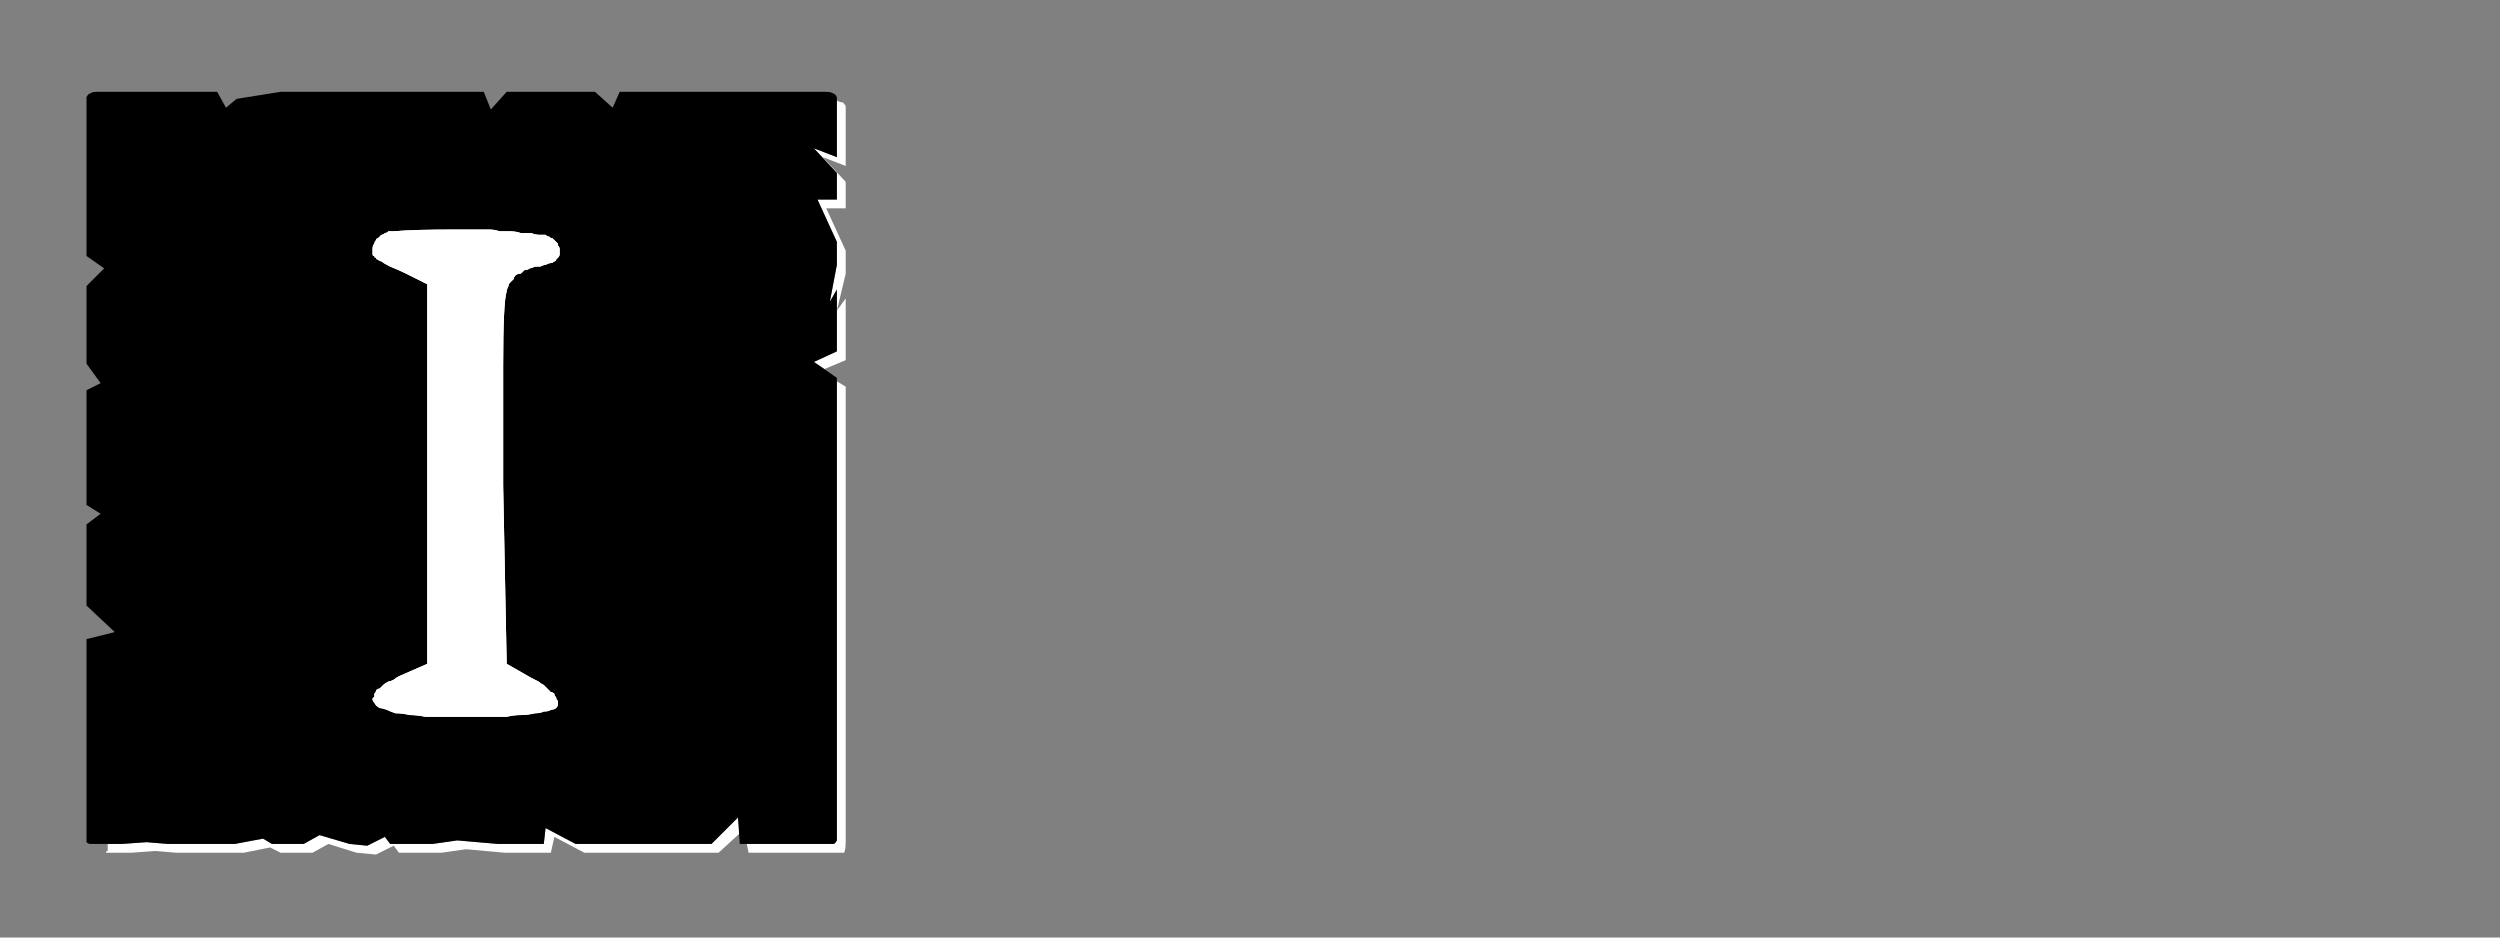 <?xml version="1.0" encoding="UTF-8" standalone="no"?>
<svg xmlns:ffdec="https://www.free-decompiler.com/flash" xmlns:xlink="http://www.w3.org/1999/xlink" ffdec:objectType="frame" height="26.55px" width="70.8px" xmlns="http://www.w3.org/2000/svg">
  <rect width="100%" height="100%" fill="#808080" stroke="none"/>
  <g transform="matrix(1.0, 0.0, 0.0, 1.0, 0.2, 0.4)">
    <use ffdec:characterId="3" height="26.0" transform="matrix(1.0, 0.0, 0.0, 1.0, 0.0, 0.0)" width="26.0" xlink:href="#shape0"/>
    <use ffdec:characterId="24" height="26.0" transform="matrix(1.0, 0.0, 0.0, 1.0, 0.0, 0.0)" width="26.0" xlink:href="#shape1"/>
    <use ffdec:characterId="24" height="26.0" transform="matrix(1.0, 0.0, 0.0, 1.0, 0.0, 0.0)" width="26.0" xlink:href="#shape1"/>
  </g>
  <defs>
    <g id="shape0" transform="matrix(1.0, 0.0, 0.0, 1.0, 0.0, 0.0)">
      <path d="M23.5 2.45 Q23.5 2.5 23.5 2.5 23.5 2.55 23.5 2.55 23.5 2.55 23.5 2.55 23.5 2.6 23.5 2.6 L23.5 4.05 22.85 3.8 23.5 4.5 23.5 5.25 22.95 5.25 23.5 6.45 23.5 7.1 23.3 8.15 23.5 7.8 23.5 9.55 22.85 9.85 23.15 10.05 23.75 9.8 23.75 8.05 23.5 8.4 23.75 7.35 23.75 6.7 23.2 5.5 23.75 5.5 23.75 4.75 23.1 4.05 23.75 4.3 23.75 2.85 Q23.75 2.8 23.75 2.8 23.75 2.7 23.75 2.65 23.75 2.55 23.7 2.55 23.7 2.5 23.65 2.5 23.6 2.5 23.5 2.45 L23.5 2.45 M23.5 10.4 L23.5 22.5 23.5 23.15 Q23.5 23.4 23.5 23.4 23.45 23.5 23.4 23.5 23.35 23.5 23.15 23.5 L22.5 23.5 21.85 23.5 20.95 23.5 21.0 23.75 22.1 23.75 22.75 23.75 23.4 23.75 Q23.65 23.75 23.7 23.75 23.75 23.7 23.75 23.4 L23.75 22.75 23.75 10.55 23.5 10.4 M20.7 22.75 L19.95 23.5 16.1 23.5 15.25 23.05 15.2 23.5 14.15 23.5 13.9 23.5 12.75 23.4 12.05 23.5 10.85 23.5 10.7 23.3 10.2 23.55 9.7 23.5 8.85 23.25 8.4 23.5 7.5 23.5 7.25 23.35 6.45 23.5 5.85 23.5 5.2 23.5 4.55 23.5 3.95 23.45 3.25 23.5 2.85 23.5 Q2.85 23.55 2.85 23.6 2.85 23.65 2.85 23.7 2.8 23.7 2.8 23.75 2.85 23.75 2.85 23.75 2.85 23.75 2.85 23.75 L3.5 23.75 4.2 23.7 4.8 23.75 5.45 23.75 6.05 23.75 6.7 23.75 7.45 23.6 7.75 23.75 8.65 23.75 9.1 23.5 9.9 23.75 10.45 23.8 10.95 23.55 11.1 23.75 12.3 23.75 13.0 23.65 14.1 23.75 14.4 23.75 15.4 23.75 15.5 23.3 16.35 23.75 20.15 23.75 20.75 23.2 20.7 22.75" fill="#ffffff" fill-rule="evenodd" stroke="none"/>
      <path d="M2.6 2.2 L5.95 2.2 6.2 2.65 6.5 2.4 7.75 2.2 13.5 2.2 13.7 2.7 14.15 2.2 15.45 2.2 16.65 2.2 17.15 2.65 17.35 2.2 18.0 2.2 23.15 2.2 Q23.35 2.2 23.4 2.25 23.45 2.25 23.5 2.35 23.5 2.4 23.5 2.55 23.5 2.55 23.5 2.6 L23.5 4.05 22.85 3.8 23.5 4.5 23.5 5.25 22.95 5.25 23.5 6.45 23.5 7.1 23.3 8.15 23.5 7.8 23.5 9.55 22.85 9.85 23.5 10.3 23.5 22.5 23.5 23.15 Q23.5 23.4 23.5 23.4 23.45 23.5 23.4 23.5 23.35 23.5 23.15 23.5 L22.5 23.5 21.85 23.5 20.75 23.5 20.7 22.75 19.95 23.5 16.1 23.5 15.25 23.05 15.2 23.5 14.15 23.5 13.9 23.5 12.75 23.4 12.05 23.5 10.85 23.5 10.7 23.3 10.2 23.55 9.7 23.5 8.85 23.25 8.4 23.5 7.5 23.5 7.25 23.35 6.45 23.5 5.85 23.5 5.2 23.5 4.55 23.5 3.95 23.45 3.25 23.5 2.6 23.5 Q2.6 23.5 2.6 23.5 2.6 23.5 2.6 23.5 2.4 23.5 2.35 23.5 2.3 23.5 2.25 23.45 2.25 23.4 2.25 23.2 2.25 23.2 2.25 23.2 2.25 23.2 2.25 23.2 2.25 23.15 2.25 23.15 L2.25 17.7 3.05 17.5 2.25 16.75 2.25 16.1 2.25 15.45 2.25 14.45 2.65 14.15 2.25 13.9 2.25 10.65 2.65 10.45 2.25 9.9 2.25 9.0 2.25 8.35 2.25 7.7 2.75 7.2 2.25 6.85 2.25 2.6 Q2.25 2.55 2.25 2.55 2.25 2.4 2.25 2.35 2.3 2.25 2.35 2.25 2.4 2.2 2.55 2.2 2.55 2.2 2.6 2.2 2.6 2.2 2.6 2.2 2.6 2.2 2.6 2.2 L2.6 2.2" fill="#000000" fill-rule="evenodd" stroke="none"/>
    </g>
    <g id="shape1" transform="matrix(1.0, 0.0, 0.0, 1.0, 0.0, 0.0)">
      <path d="M13.0 19.9 Q13.3 19.9 13.6 19.9 13.9 19.9 14.15 19.9 14.35 19.85 14.55 19.85 14.75 19.85 14.95 19.8 15.1 19.8 15.2 19.75 15.35 19.75 15.4 19.7 15.5 19.7 15.55 19.65 15.6 19.6 15.6 19.55 15.6 19.5 15.6 19.45 15.55 19.4 15.55 19.35 15.5 19.3 15.5 19.25 15.45 19.2 15.4 19.2 15.35 19.15 15.3 19.1 15.25 19.05 15.2 19.0 15.1 18.95 15.05 18.9 14.95 18.85 14.85 18.8 L14.15 18.4 14.05 13.35 Q14.05 12.3 14.05 9.95 14.05 8.15 14.15 7.85 14.15 7.8 14.2 7.7 14.2 7.65 14.25 7.6 14.3 7.55 14.35 7.5 14.35 7.45 14.4 7.4 14.45 7.35 14.55 7.35 14.6 7.3 14.65 7.25 14.75 7.25 14.8 7.2 14.85 7.2 14.95 7.15 15.05 7.15 15.1 7.15 15.2 7.1 15.25 7.1 15.35 7.05 15.4 7.05 15.45 7.05 15.5 7.0 15.55 7.0 15.55 6.95 15.6 6.9 15.6 6.9 15.65 6.85 15.65 6.8 15.65 6.8 15.65 6.75 15.65 6.7 15.65 6.65 15.65 6.6 15.6 6.55 15.6 6.5 15.6 6.5 15.55 6.45 15.5 6.4 15.5 6.4 15.45 6.35 15.4 6.35 15.35 6.3 15.3 6.3 15.25 6.25 15.2 6.25 15.1 6.25 14.95 6.25 14.85 6.2 14.7 6.2 14.55 6.2 14.4 6.15 14.25 6.15 14.1 6.15 13.95 6.15 13.8 6.1 13.65 6.1 13.5 6.1 13.35 6.1 13.2 6.1 13.05 6.1 12.85 6.1 12.7 6.1 11.5 6.1 10.95 6.15 10.9 6.15 10.8 6.15 10.75 6.2 10.7 6.2 10.65 6.25 10.6 6.25 10.55 6.3 10.5 6.35 10.45 6.35 10.45 6.4 10.4 6.45 10.4 6.5 10.35 6.55 10.35 6.65 10.35 6.7 10.35 6.75 10.35 6.8 10.35 6.8 10.35 6.85 10.4 6.85 10.4 6.9 10.45 6.9 10.45 6.95 10.5 6.95 10.55 7.0 10.6 7.0 10.65 7.05 10.85 7.15 11.1 7.25 11.3 7.35 L11.9 7.65 11.9 18.4 11.1 18.75 Q11.0 18.8 10.95 18.85 10.85 18.9 10.8 18.9 10.7 18.95 10.65 19.0 10.6 19.05 10.55 19.1 10.5 19.1 10.45 19.15 10.45 19.2 10.4 19.25 10.4 19.3 10.4 19.35 10.35 19.35 10.35 19.4 10.35 19.45 10.4 19.5 10.45 19.6 10.55 19.65 10.6 19.65 10.75 19.7 10.85 19.75 11.0 19.8 11.2 19.8 11.4 19.85 11.6 19.85 11.85 19.9 12.1 19.9 12.35 19.9 12.65 19.9 13.0 19.9 L13.0 19.9" fill="#ffffff" fill-rule="evenodd" stroke="none"/>
    </g>
  </defs>
</svg>
